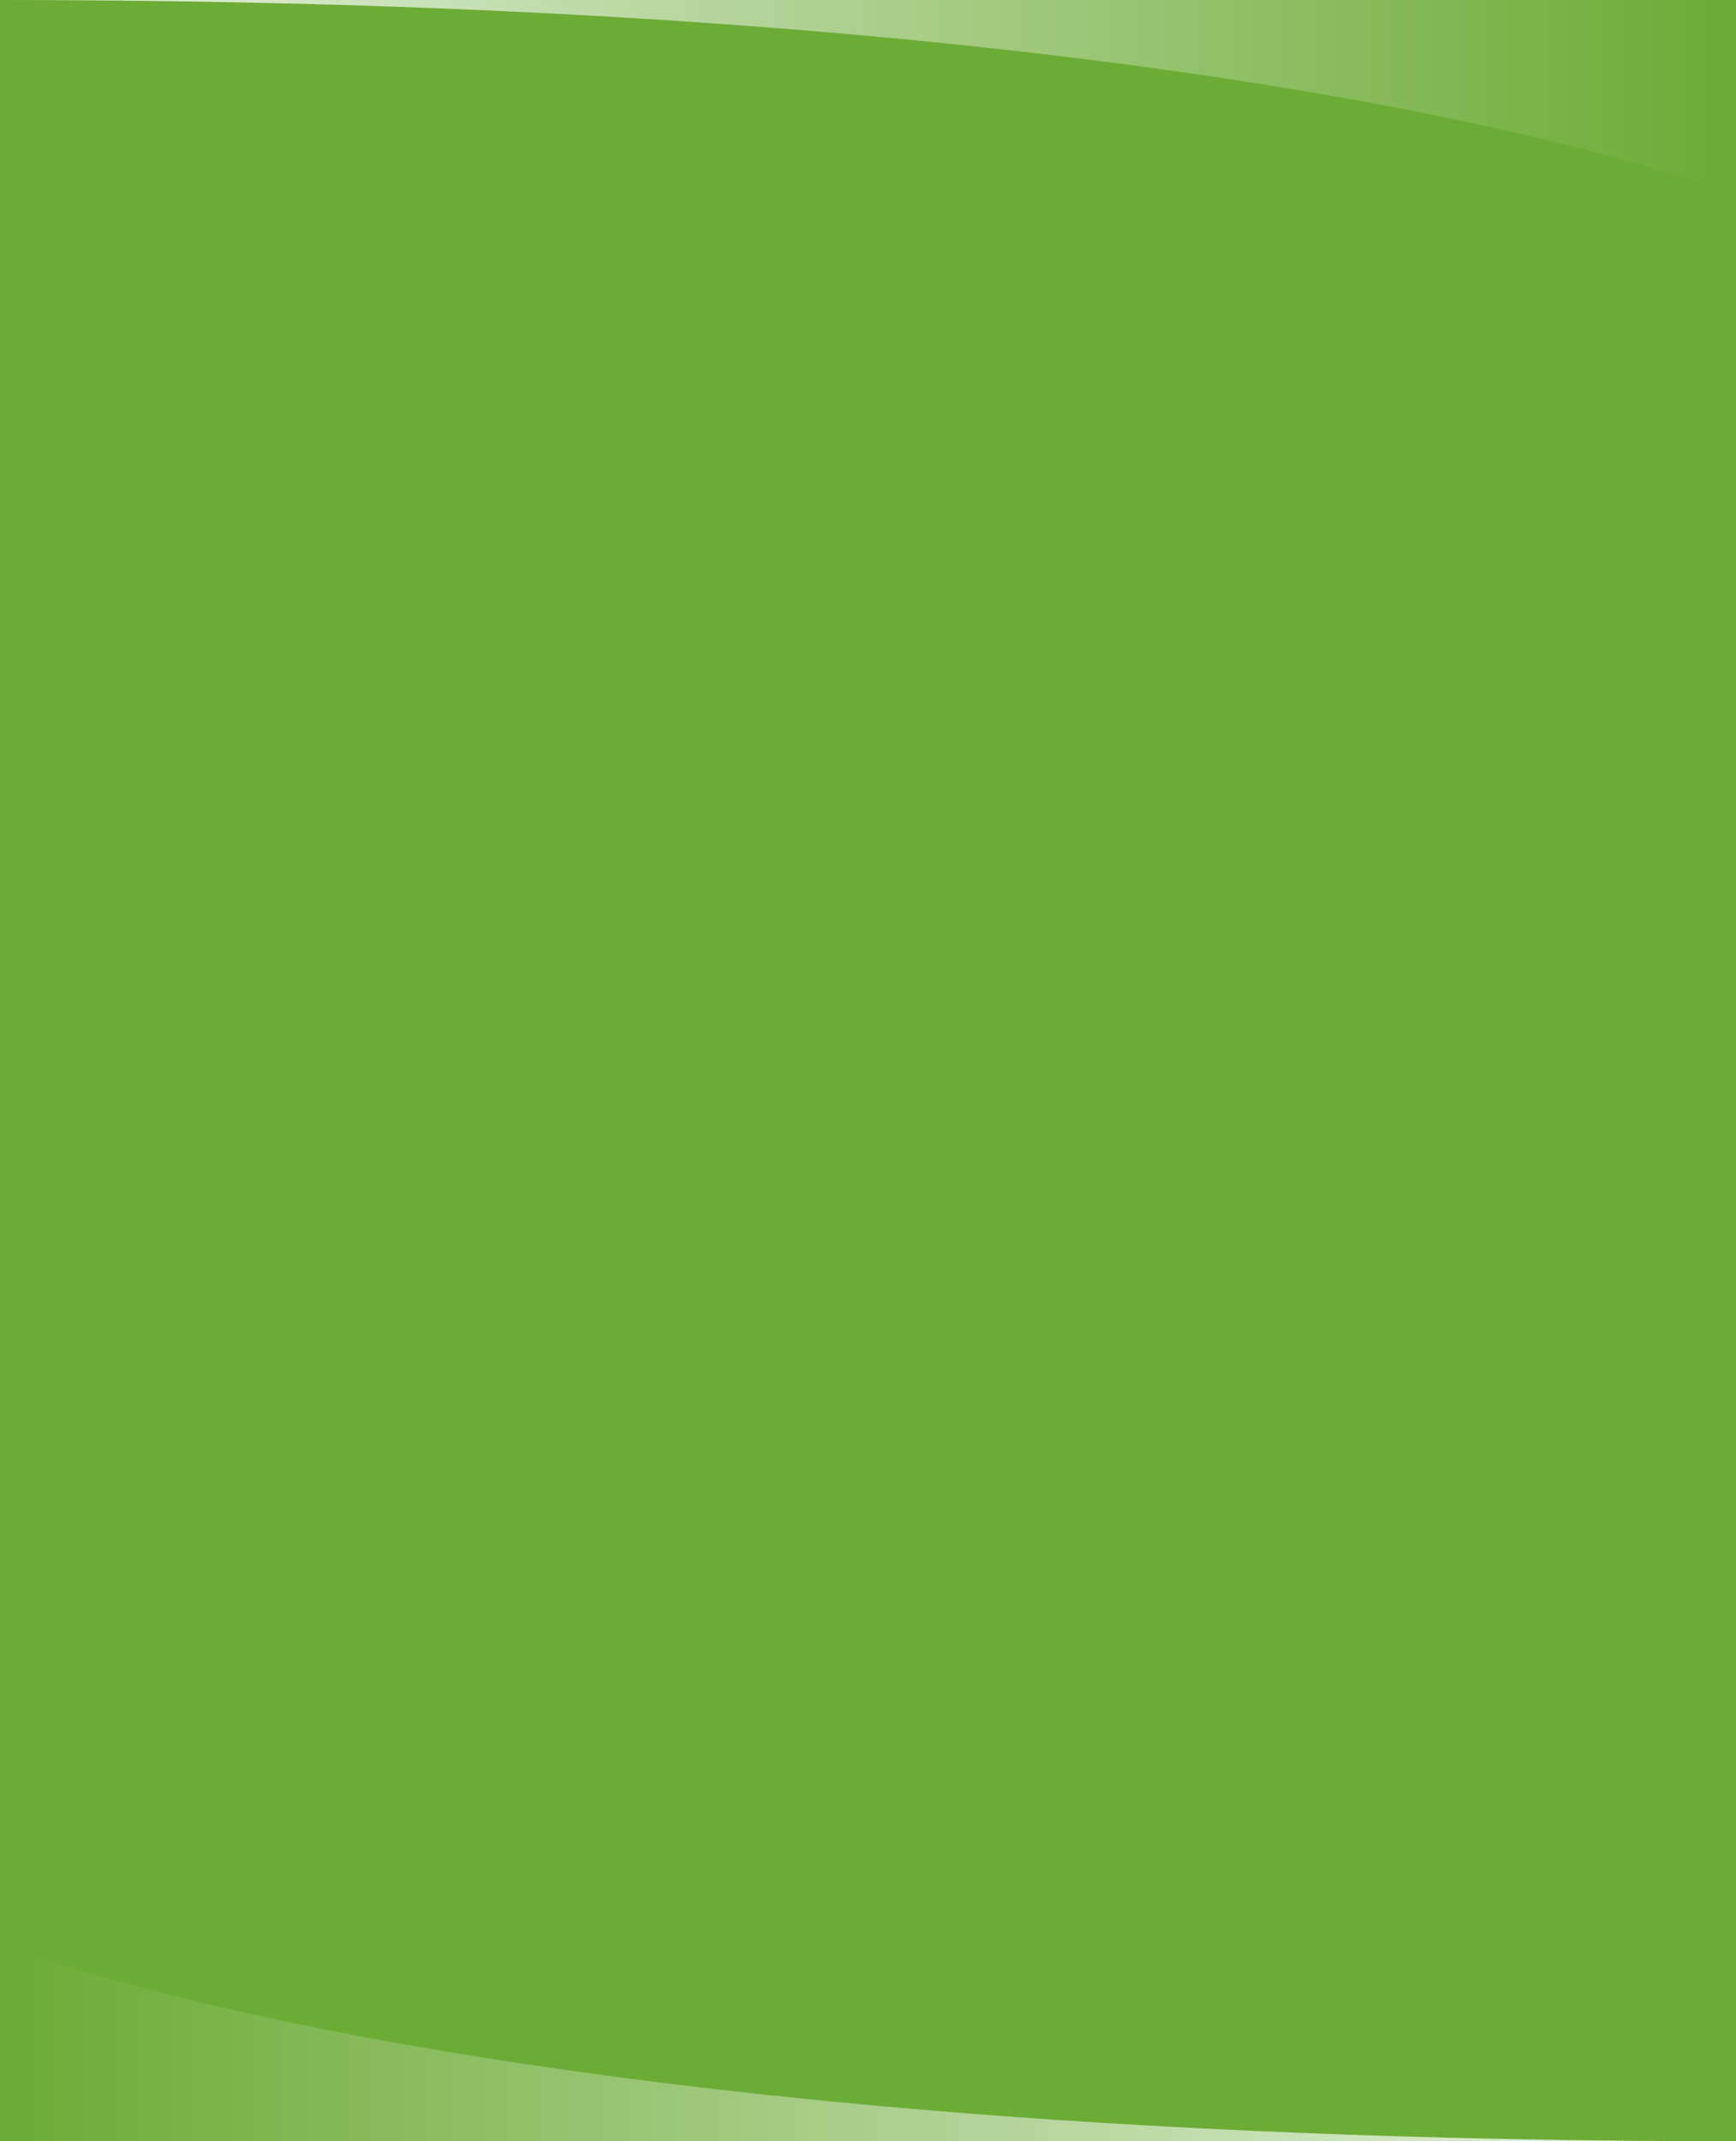 <svg xmlns:xlink="http://www.w3.org/1999/xlink" id="Layer_1" xmlns="http://www.w3.org/2000/svg" viewBox="0 0 608.3 750"><style>.st0{clip-path:url(#SVGID_2_)}.st1{fill:#6cab36}.st2{fill:url(#SVGID_3_)}.st3{fill:url(#SVGID_4_)}</style><defs><path id="SVGID_1_" d="M0 0h608.3v750H0z"/></defs><clipPath id="SVGID_2_"><use xlink:href="#SVGID_1_" overflow="visible"/></clipPath><g class="st0"><path class="st1" d="M0 0h608.3v750H0z"/><linearGradient id="SVGID_3_" gradientUnits="userSpaceOnUse" x1="-559.012" y1="314" x2="158.987" y2="314" gradientTransform="rotate(180 24.994 174.25)"><stop offset="0" stop-color="#fff" stop-opacity="0"/><stop offset=".138" stop-color="#fff" stop-opacity=".138"/><stop offset="1" stop-color="#fff"/></linearGradient><path class="st2" d="M609 69S446 0 .7 0H609v69z"/><linearGradient id="SVGID_4_" gradientUnits="userSpaceOnUse" y1="715.25" x2="717.988" y2="715.25"><stop offset="0" stop-color="#fff" stop-opacity="0"/><stop offset=".138" stop-color="#fff" stop-opacity=".138"/><stop offset="1" stop-color="#fff"/></linearGradient><path class="st3" d="M0 680.5S163 750 608.3 750H0v-69.5z"/></g></svg>